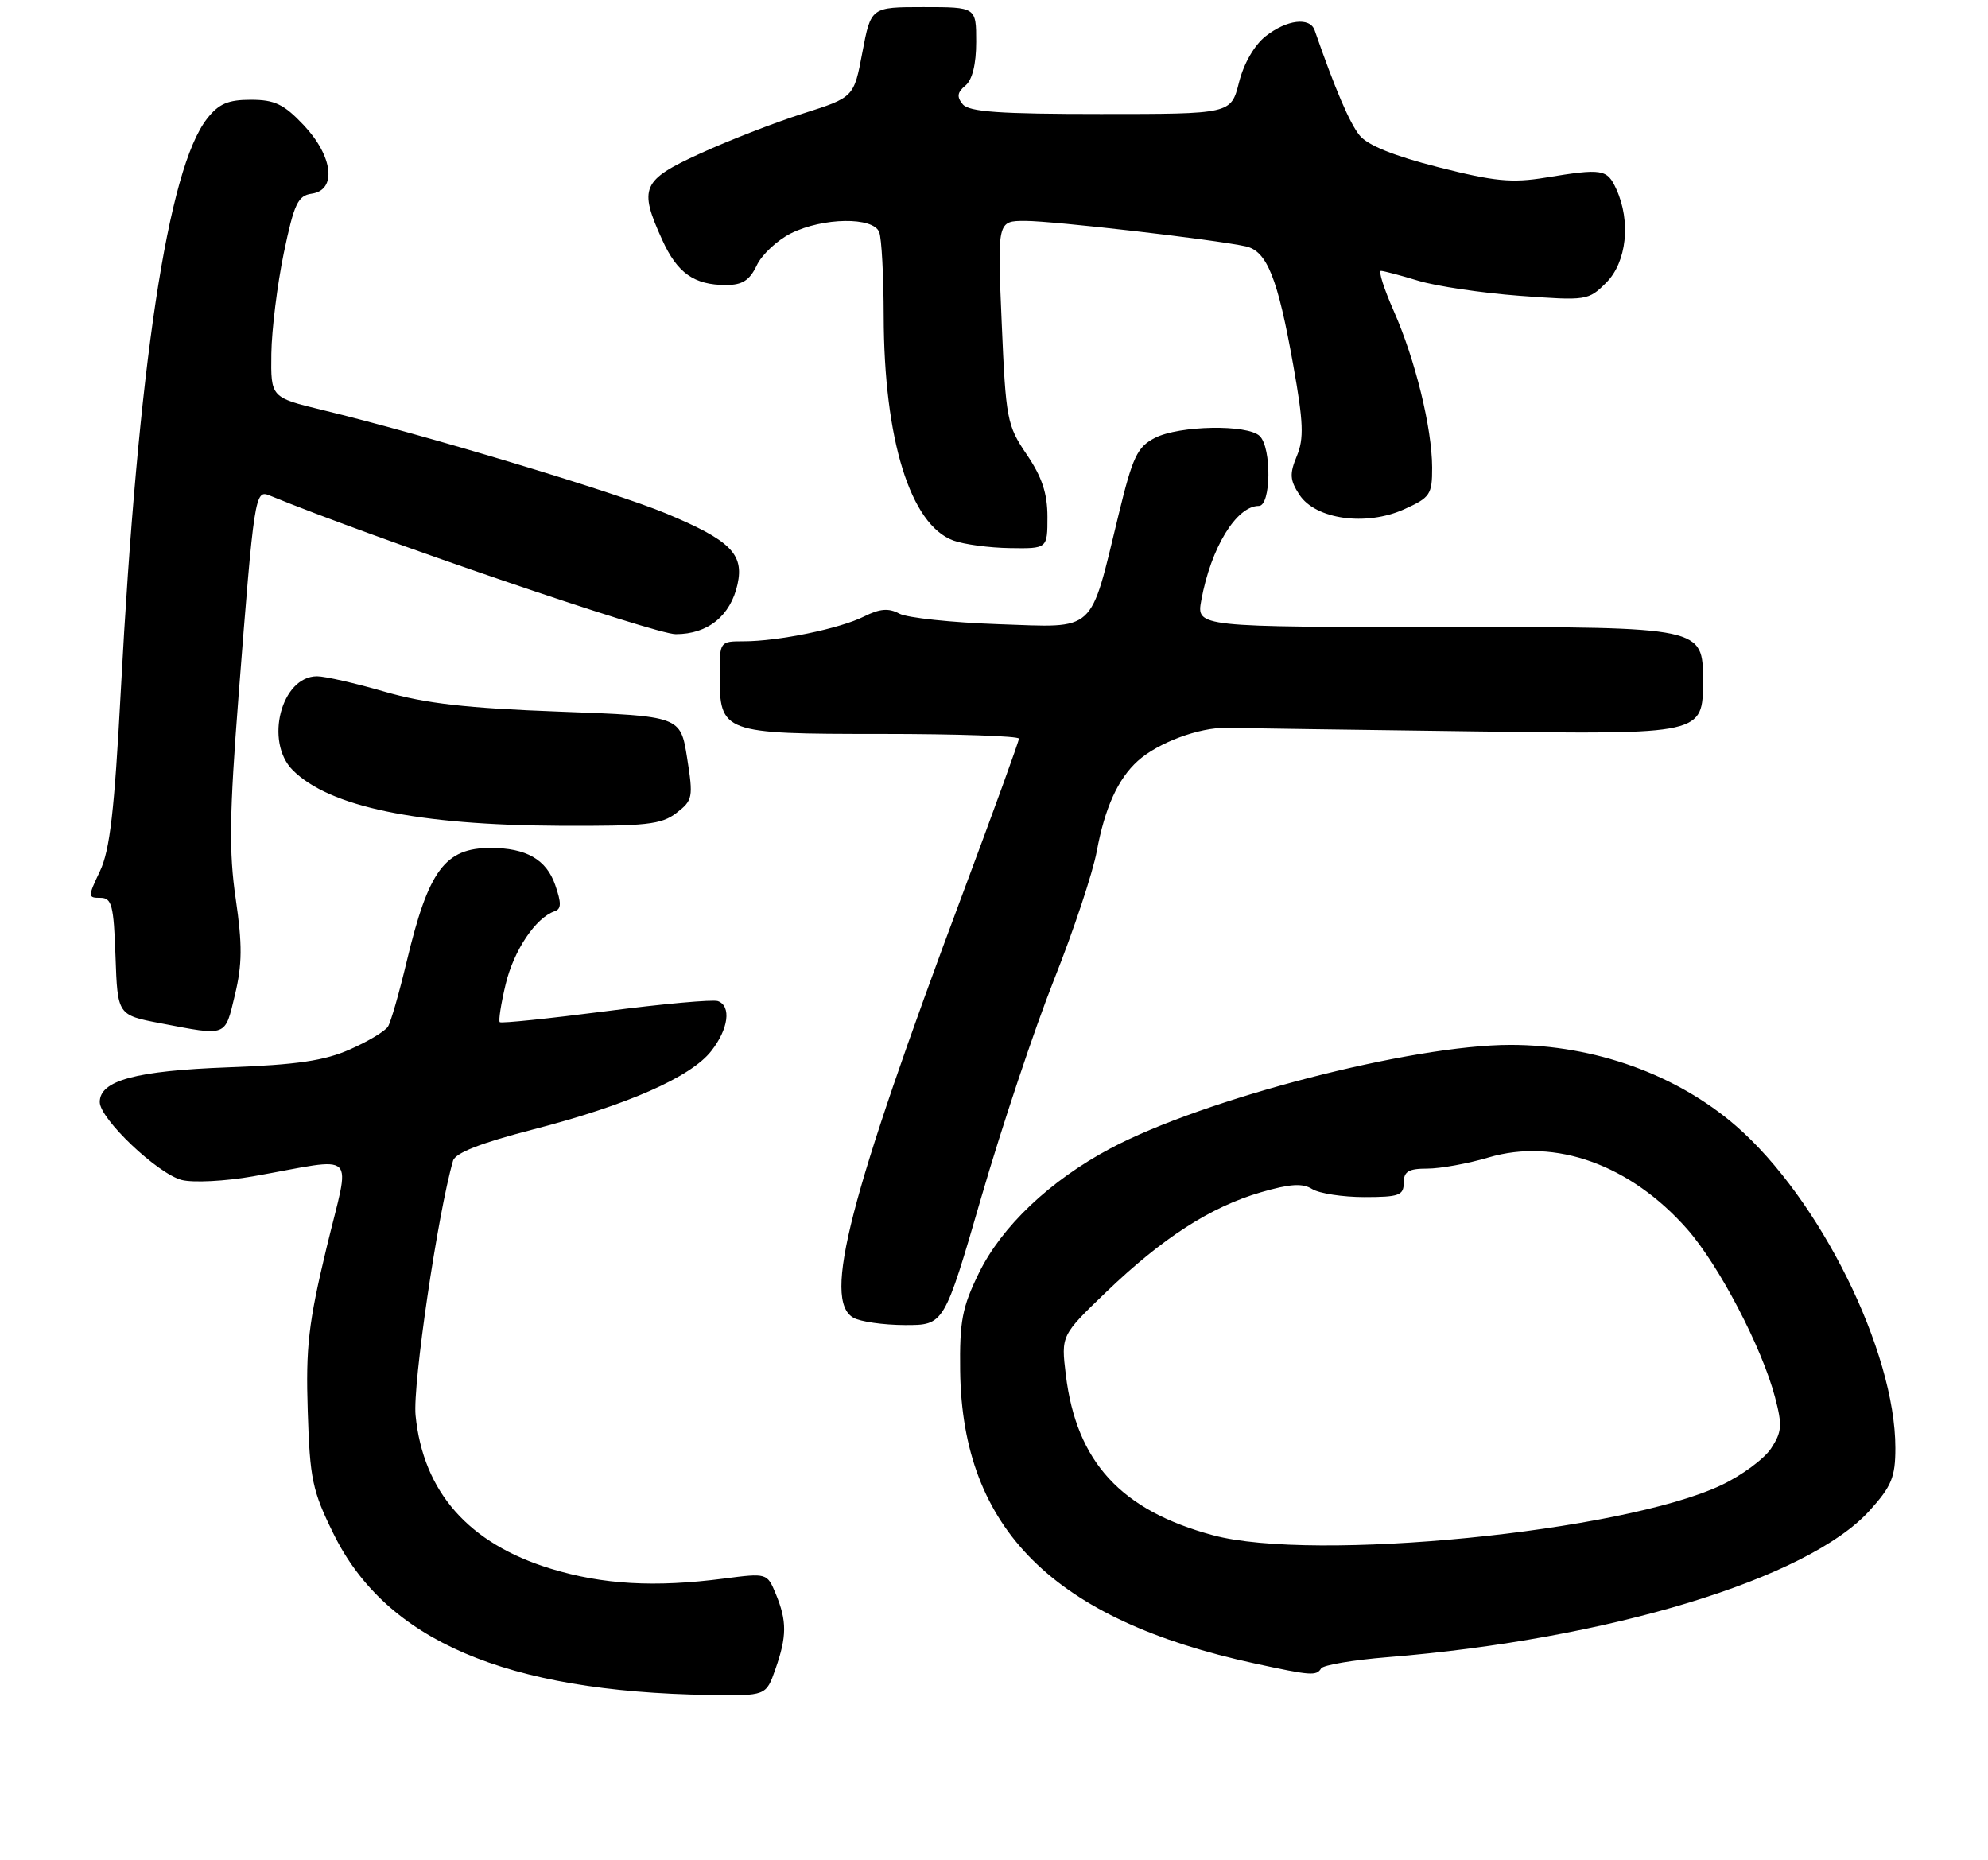 <?xml version="1.0" encoding="UTF-8" standalone="no"?>
<!DOCTYPE svg PUBLIC "-//W3C//DTD SVG 1.1//EN" "http://www.w3.org/Graphics/SVG/1.1/DTD/svg11.dtd" >
<svg xmlns="http://www.w3.org/2000/svg" xmlns:xlink="http://www.w3.org/1999/xlink" version="1.1" viewBox="0 0 279 261">
 <g >
 <path fill="currentColor"
d=" M 108.82 234.25 C 110.44 229.64 110.45 227.50 108.88 223.70 C 107.66 220.76 107.65 220.75 101.58 221.54 C 91.88 222.80 84.61 222.38 77.30 220.15 C 65.78 216.63 59.38 209.38 58.32 198.62 C 57.90 194.34 61.43 170.32 63.58 162.90 C 63.90 161.80 67.46 160.41 74.77 158.52 C 88.00 155.10 96.93 151.18 99.81 147.51 C 102.24 144.43 102.67 141.18 100.75 140.49 C 100.06 140.24 92.97 140.88 85.00 141.92 C 77.03 142.95 70.34 143.64 70.14 143.45 C 69.94 143.26 70.31 140.86 70.97 138.11 C 72.11 133.36 75.20 128.77 77.85 127.88 C 78.79 127.57 78.80 126.72 77.91 124.17 C 76.67 120.62 73.84 119.00 68.87 119.00 C 62.44 119.00 60.14 122.11 57.08 134.92 C 56.03 139.32 54.85 143.44 54.45 144.07 C 54.06 144.71 51.66 146.15 49.12 147.27 C 45.54 148.86 41.69 149.43 32.00 149.79 C 19.05 150.27 14.00 151.64 14.00 154.66 C 14.00 157.02 22.13 164.74 25.52 165.60 C 27.13 166.00 31.61 165.77 35.48 165.09 C 50.58 162.43 49.19 161.08 45.82 175.14 C 43.29 185.67 42.90 189.06 43.19 198.04 C 43.49 207.58 43.83 209.21 46.81 215.26 C 54.17 230.22 70.95 237.42 99.51 237.87 C 107.51 238.00 107.51 238.00 108.82 234.25 Z  M 185.41 234.14 C 185.71 233.67 189.90 232.96 194.72 232.57 C 225.76 230.07 253.74 221.56 262.38 212.00 C 265.48 208.57 266.00 207.30 266.00 203.21 C 266.00 189.63 255.39 168.21 243.62 158.00 C 235.30 150.79 223.77 146.65 212.00 146.64 C 198.12 146.64 168.92 154.20 155.80 161.19 C 147.34 165.70 140.58 172.11 137.37 178.68 C 135.03 183.46 134.66 185.42 134.75 192.41 C 135.05 214.61 147.87 227.33 176.10 233.45 C 183.98 235.16 184.75 235.22 185.41 234.14 Z  M 137.72 168.02 C 140.59 158.15 145.18 144.41 147.92 137.50 C 150.67 130.59 153.36 122.48 153.92 119.49 C 155.05 113.38 156.89 109.31 159.68 106.79 C 162.51 104.23 168.31 102.07 172.12 102.15 C 173.98 102.19 189.79 102.42 207.25 102.65 C 239.00 103.08 239.00 103.08 239.00 95.54 C 239.00 88.00 239.00 88.00 203.45 88.00 C 167.91 88.00 167.91 88.00 168.59 84.25 C 169.94 76.87 173.52 71.00 176.67 71.00 C 178.38 71.00 178.49 62.89 176.80 61.20 C 175.13 59.53 165.48 59.70 162.07 61.46 C 159.60 62.74 158.96 64.10 156.99 72.21 C 152.89 89.07 153.98 88.07 140.16 87.60 C 133.60 87.37 127.32 86.71 126.22 86.12 C 124.72 85.31 123.48 85.41 121.26 86.52 C 117.84 88.23 109.23 90.00 104.36 90.00 C 101.03 90.00 101.00 90.04 101.00 94.67 C 101.00 102.87 101.34 103.00 123.65 103.00 C 134.29 103.00 143.00 103.30 143.00 103.66 C 143.00 104.02 139.45 113.81 135.11 125.41 C 119.13 168.12 115.44 182.41 119.75 184.92 C 120.71 185.48 123.97 185.95 127.00 185.96 C 132.50 185.97 132.50 185.97 137.72 168.02 Z  M 32.97 139.62 C 34.00 135.34 34.02 132.57 33.08 126.14 C 32.12 119.58 32.20 114.22 33.47 97.78 C 35.67 69.47 35.79 68.69 37.82 69.53 C 52.38 75.51 91.89 89.00 94.83 89.00 C 99.35 89.00 102.53 86.43 103.51 81.98 C 104.44 77.74 102.47 75.80 93.46 72.05 C 86.24 69.04 59.32 60.94 45.25 57.54 C 38.00 55.78 38.00 55.78 38.08 49.64 C 38.13 46.26 38.92 39.90 39.83 35.50 C 41.28 28.57 41.80 27.46 43.75 27.18 C 47.30 26.68 46.74 21.93 42.63 17.57 C 39.84 14.62 38.56 14.00 35.20 14.00 C 32.01 14.00 30.70 14.56 29.07 16.64 C 23.55 23.65 19.37 51.40 16.95 97.00 C 16.06 113.77 15.42 119.32 14.03 122.25 C 12.31 125.87 12.32 126.00 14.09 126.00 C 15.69 126.00 15.96 127.02 16.21 134.22 C 16.50 142.45 16.50 142.45 22.50 143.60 C 31.97 145.41 31.54 145.57 32.97 139.62 Z  M 94.93 114.09 C 97.23 112.32 97.31 111.92 96.43 106.36 C 95.50 100.50 95.50 100.50 78.50 99.87 C 65.48 99.39 59.74 98.73 54.00 97.08 C 49.88 95.88 45.60 94.91 44.50 94.91 C 39.47 94.91 37.09 104.09 41.09 108.09 C 46.22 113.22 58.57 115.79 78.50 115.89 C 90.70 115.95 92.81 115.72 94.93 114.09 Z  M 147.00 72.53 C 147.00 69.24 146.23 66.93 144.09 63.78 C 141.32 59.69 141.16 58.86 140.58 45.25 C 139.97 31.00 139.97 31.00 143.89 31.00 C 147.81 31.00 170.44 33.61 174.82 34.57 C 177.81 35.22 179.32 39.00 181.50 51.26 C 182.93 59.27 183.02 61.54 182.00 64.00 C 180.96 66.51 181.02 67.38 182.36 69.43 C 184.63 72.90 191.72 73.88 197.06 71.47 C 200.72 69.82 201.00 69.41 200.99 65.60 C 200.97 60.05 198.61 50.43 195.59 43.62 C 194.23 40.53 193.42 38.00 193.81 38.01 C 194.19 38.02 196.55 38.64 199.05 39.40 C 201.55 40.16 207.93 41.11 213.23 41.51 C 222.68 42.21 222.91 42.18 225.43 39.66 C 228.29 36.80 228.91 31.08 226.84 26.55 C 225.55 23.72 224.92 23.61 216.88 24.93 C 212.18 25.70 209.71 25.46 201.88 23.47 C 195.63 21.88 191.93 20.39 190.81 19.00 C 189.41 17.28 187.37 12.51 184.50 4.25 C 183.84 2.36 180.59 2.75 177.63 5.08 C 176.04 6.33 174.55 8.91 173.88 11.58 C 172.76 16.00 172.76 16.00 154.50 16.00 C 140.28 16.00 135.99 15.70 135.11 14.63 C 134.25 13.59 134.34 12.96 135.49 12.01 C 136.46 11.20 137.00 9.01 137.00 5.88 C 137.00 1.00 137.00 1.00 129.61 1.00 C 122.23 1.00 122.23 1.00 121.03 7.33 C 119.84 13.66 119.84 13.66 112.67 15.94 C 108.73 17.20 102.24 19.72 98.25 21.55 C 90.07 25.29 89.61 26.35 92.94 33.67 C 95.05 38.32 97.42 40.00 101.88 40.00 C 104.18 40.00 105.20 39.35 106.20 37.25 C 106.91 35.74 109.08 33.71 111.00 32.75 C 115.50 30.51 122.56 30.41 123.39 32.58 C 123.73 33.45 124.01 38.74 124.02 44.33 C 124.05 61.68 127.76 73.64 133.79 75.85 C 135.28 76.40 138.86 76.88 141.75 76.92 C 147.00 77.00 147.00 77.00 147.00 72.53 Z  M 170.23 215.45 C 157.31 211.97 151.07 205.17 149.58 192.95 C 148.91 187.41 148.91 187.41 155.27 181.30 C 163.15 173.73 169.88 169.39 176.94 167.33 C 181.07 166.13 182.80 166.02 184.17 166.88 C 185.16 167.49 188.45 168.00 191.49 168.00 C 196.33 168.00 197.00 167.76 197.00 166.00 C 197.00 164.40 197.67 164.00 200.32 164.00 C 202.14 164.00 206.01 163.30 208.90 162.44 C 218.27 159.66 228.84 163.47 236.79 172.50 C 241.22 177.53 247.26 189.07 249.10 196.05 C 250.15 200.01 250.08 200.95 248.56 203.27 C 247.59 204.74 244.45 207.06 241.58 208.42 C 227.70 214.99 184.37 219.26 170.23 215.45 Z "/>
</g>
</svg>